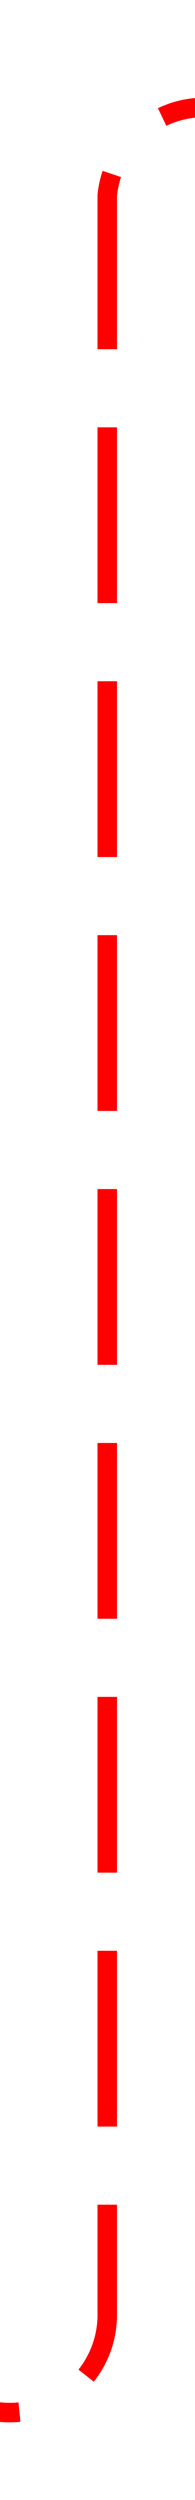 ﻿<?xml version="1.0" encoding="utf-8"?>
<svg version="1.1" xmlns:xlink="http://www.w3.org/1999/xlink" width="10px" height="128px" preserveAspectRatio="xMidYMin meet" viewBox="836 2161  8 128" xmlns="http://www.w3.org/2000/svg">
  <path d="M 762 2284.5  L 835 2284.5  A 5 5 0 0 0 840.5 2279.5 L 840.5 2171  A 5 5 0 0 1 845.5 2166.5 L 855 2166.5  " stroke-width="1" stroke-dasharray="9,4" stroke="#ff0000" fill="none" />
  <path d="M 849.3 2172.5  L 856 2166.5  L 849.3 2160.5  L 851.6 2166.5  L 849.3 2172.5  Z " fill-rule="nonzero" fill="#ff0000" stroke="none" />
</svg>